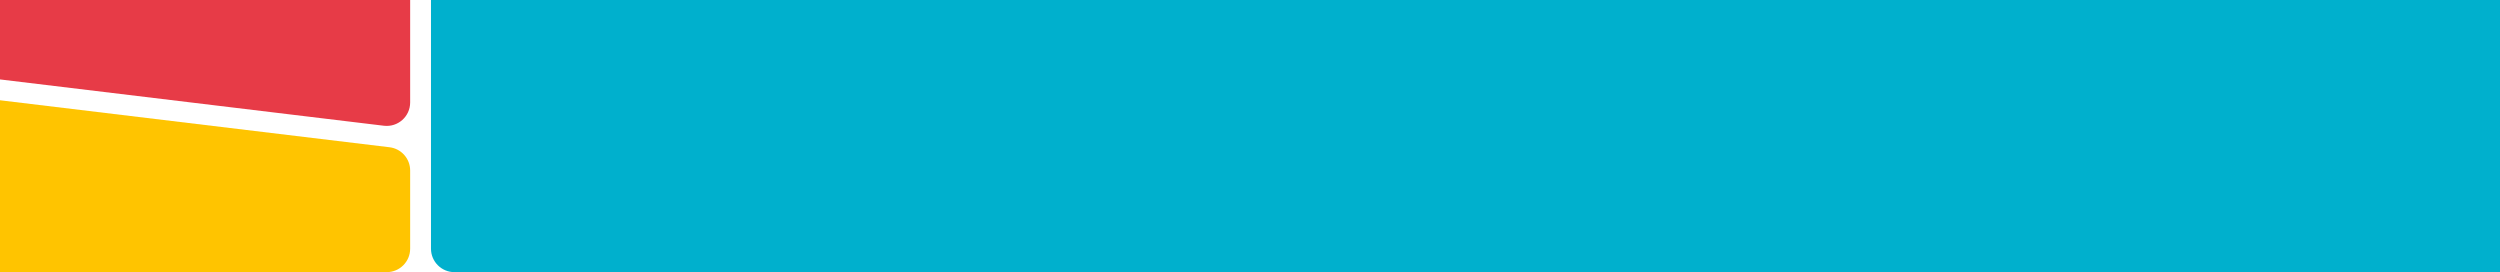 <svg width="1920" height="209" viewBox="0 0 1920 209" fill="none" xmlns="http://www.w3.org/2000/svg">
<path d="M0 0H315V78.698C315 89.494 305.562 97.862 294.844 96.569L0 61V0Z" fill="#E73B47"/>
<path d="M331 0H1920V209H349C339.059 209 331 200.941 331 191V0Z" fill="#00B0CD"/>
<path d="M0 77L299.156 113.089C308.198 114.179 315 121.852 315 130.959V191C315 200.941 306.941 209 297 209H0V77Z" fill="#FFC400"/>
</svg>
